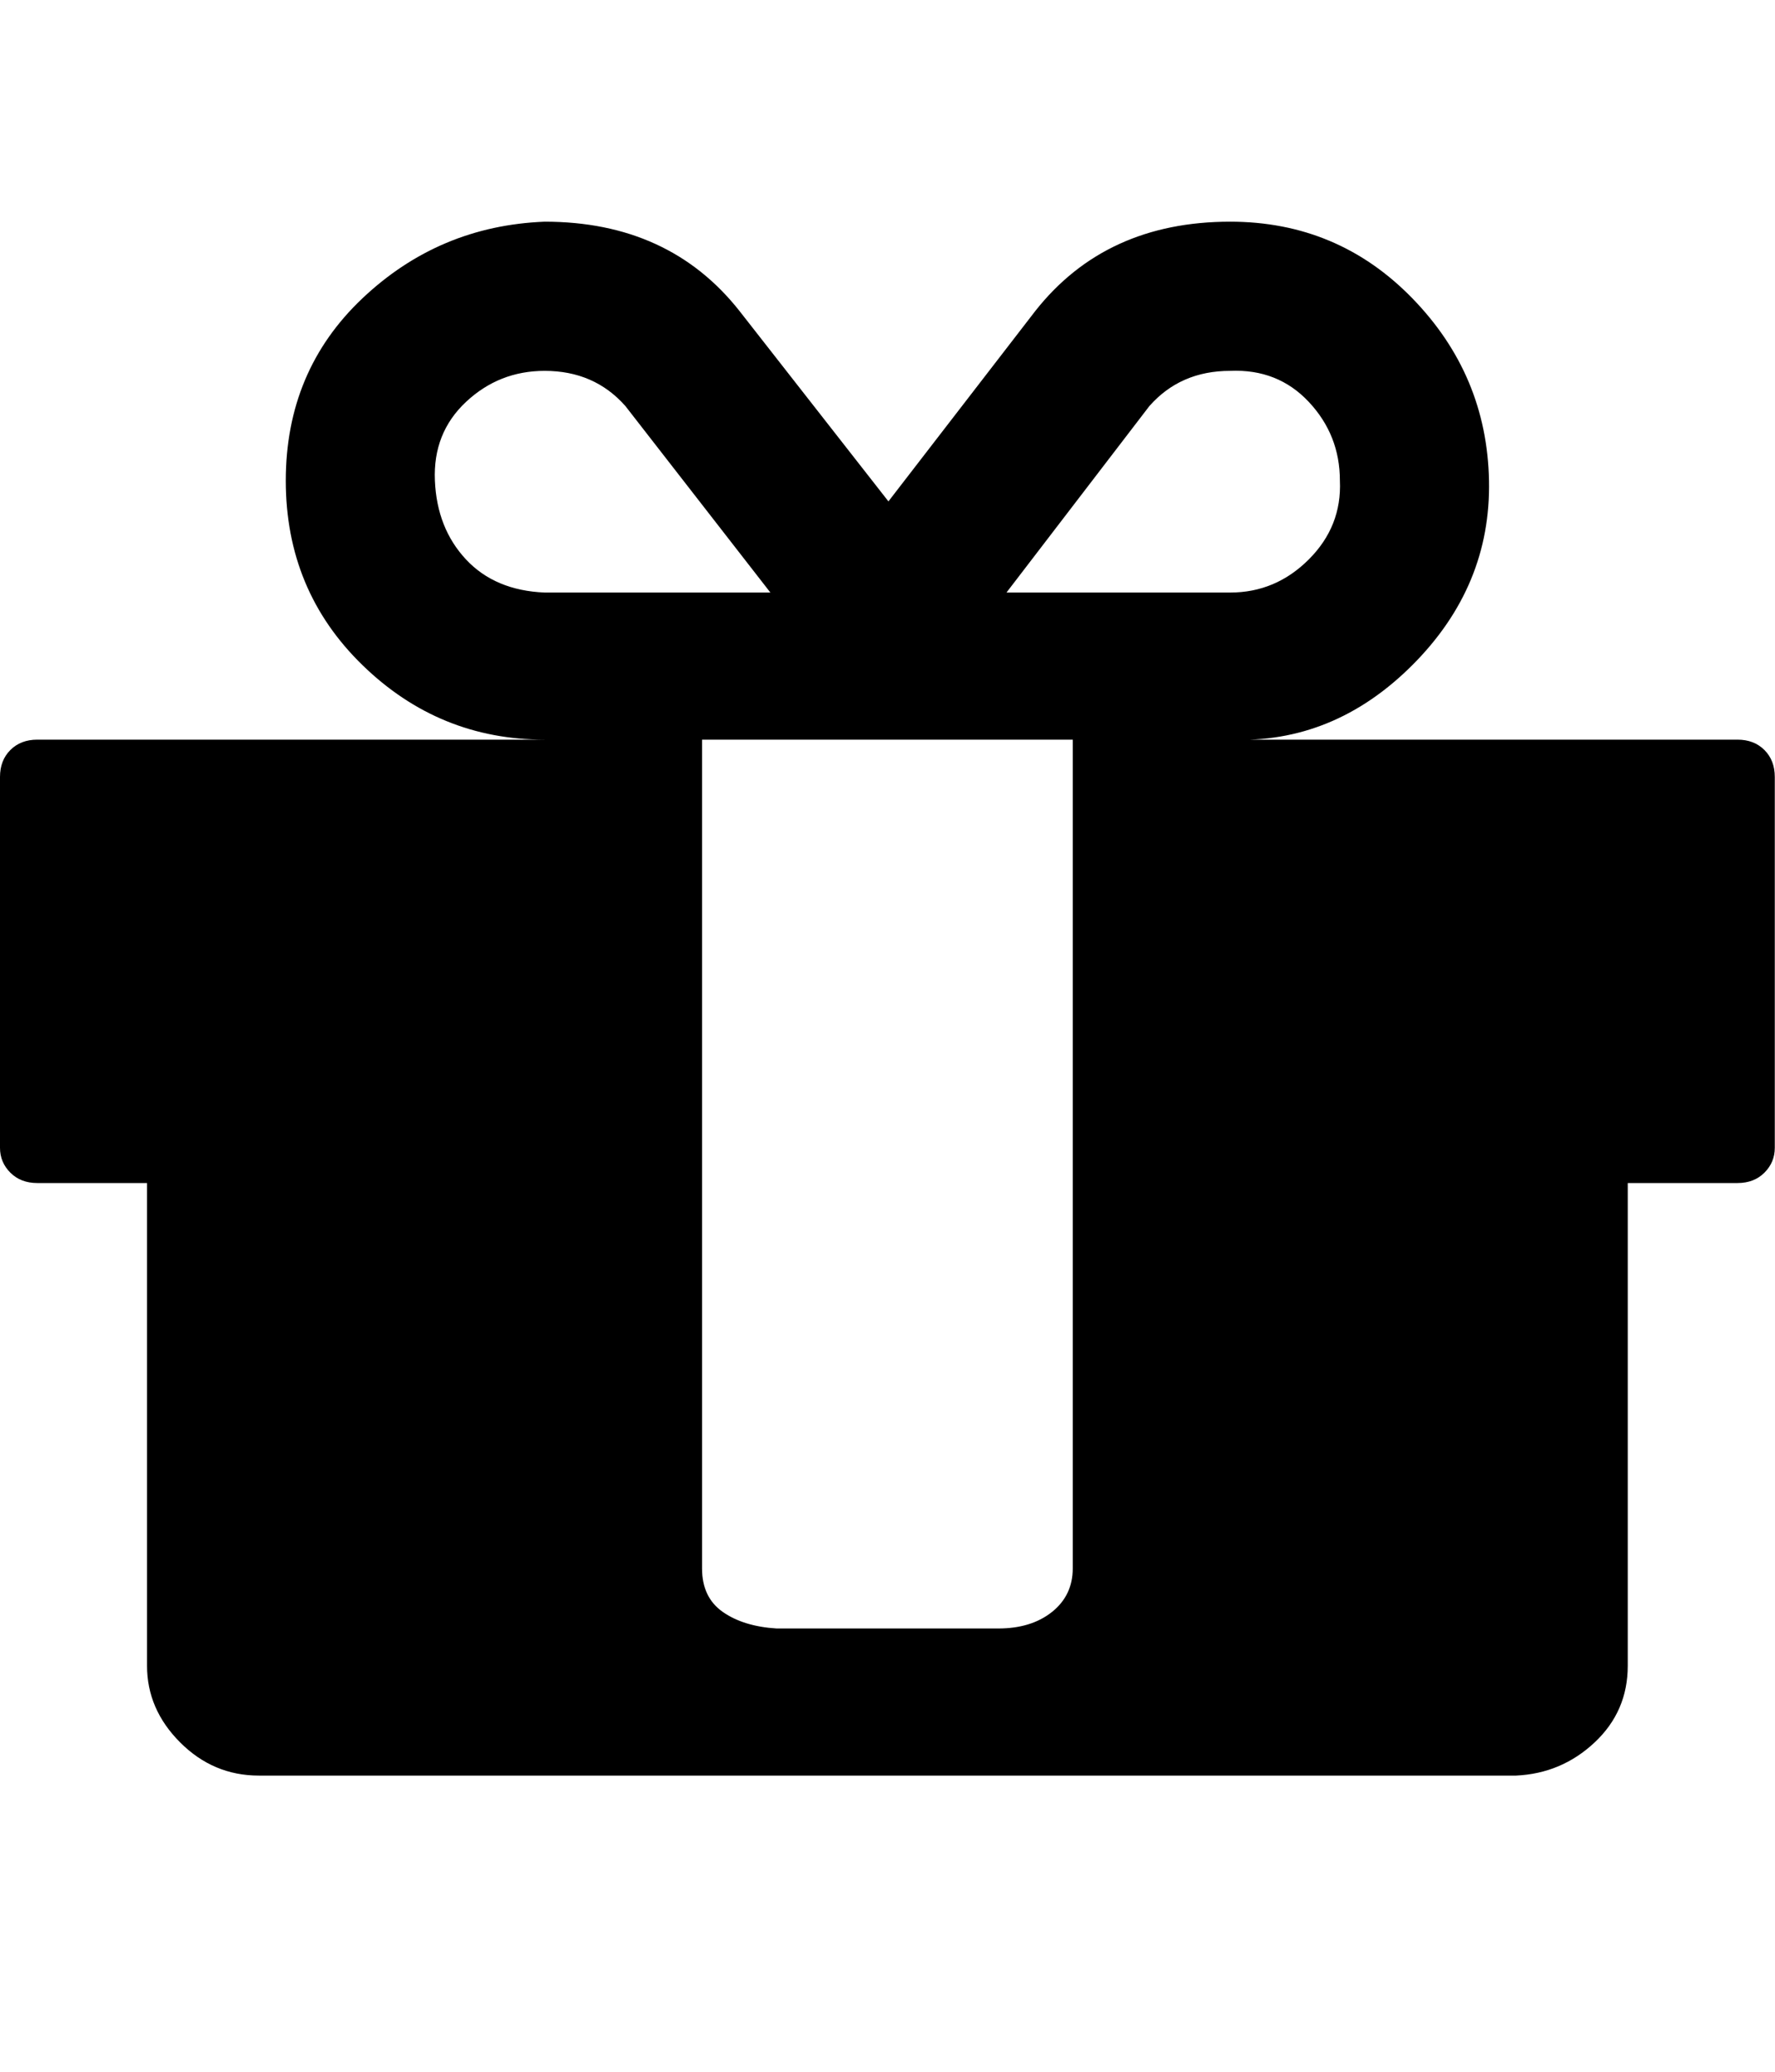 <svg xmlns="http://www.w3.org/2000/svg" viewBox="0 0 857.1 1000"><path d="M518 757V357H339v400q0 14 10 21t26 8h107q16 0 26-8t10-21zM263 286h109l-70-90q-15-17-39-17-22 0-38 15t-15 38 15 38 38 16zm384-54q0-22-15-38t-38-15q-24 0-39 17l-69 90h108q22 0 38-16t15-38zm210 143v179q0 7-5 12t-13 5h-53v233q0 22-16 37t-38 16H125q-22 0-38-16t-16-37V571H18q-8 0-13-5t-5-12V375q0-8 5-13t13-5h245q-51 0-88-36t-37-89 37-88 88-37q60 0 94 43l72 92 71-92q34-43 94-43 52 0 88 37t37 88-37 89-88 36h245q8 0 13 5t5 13z"/></svg>